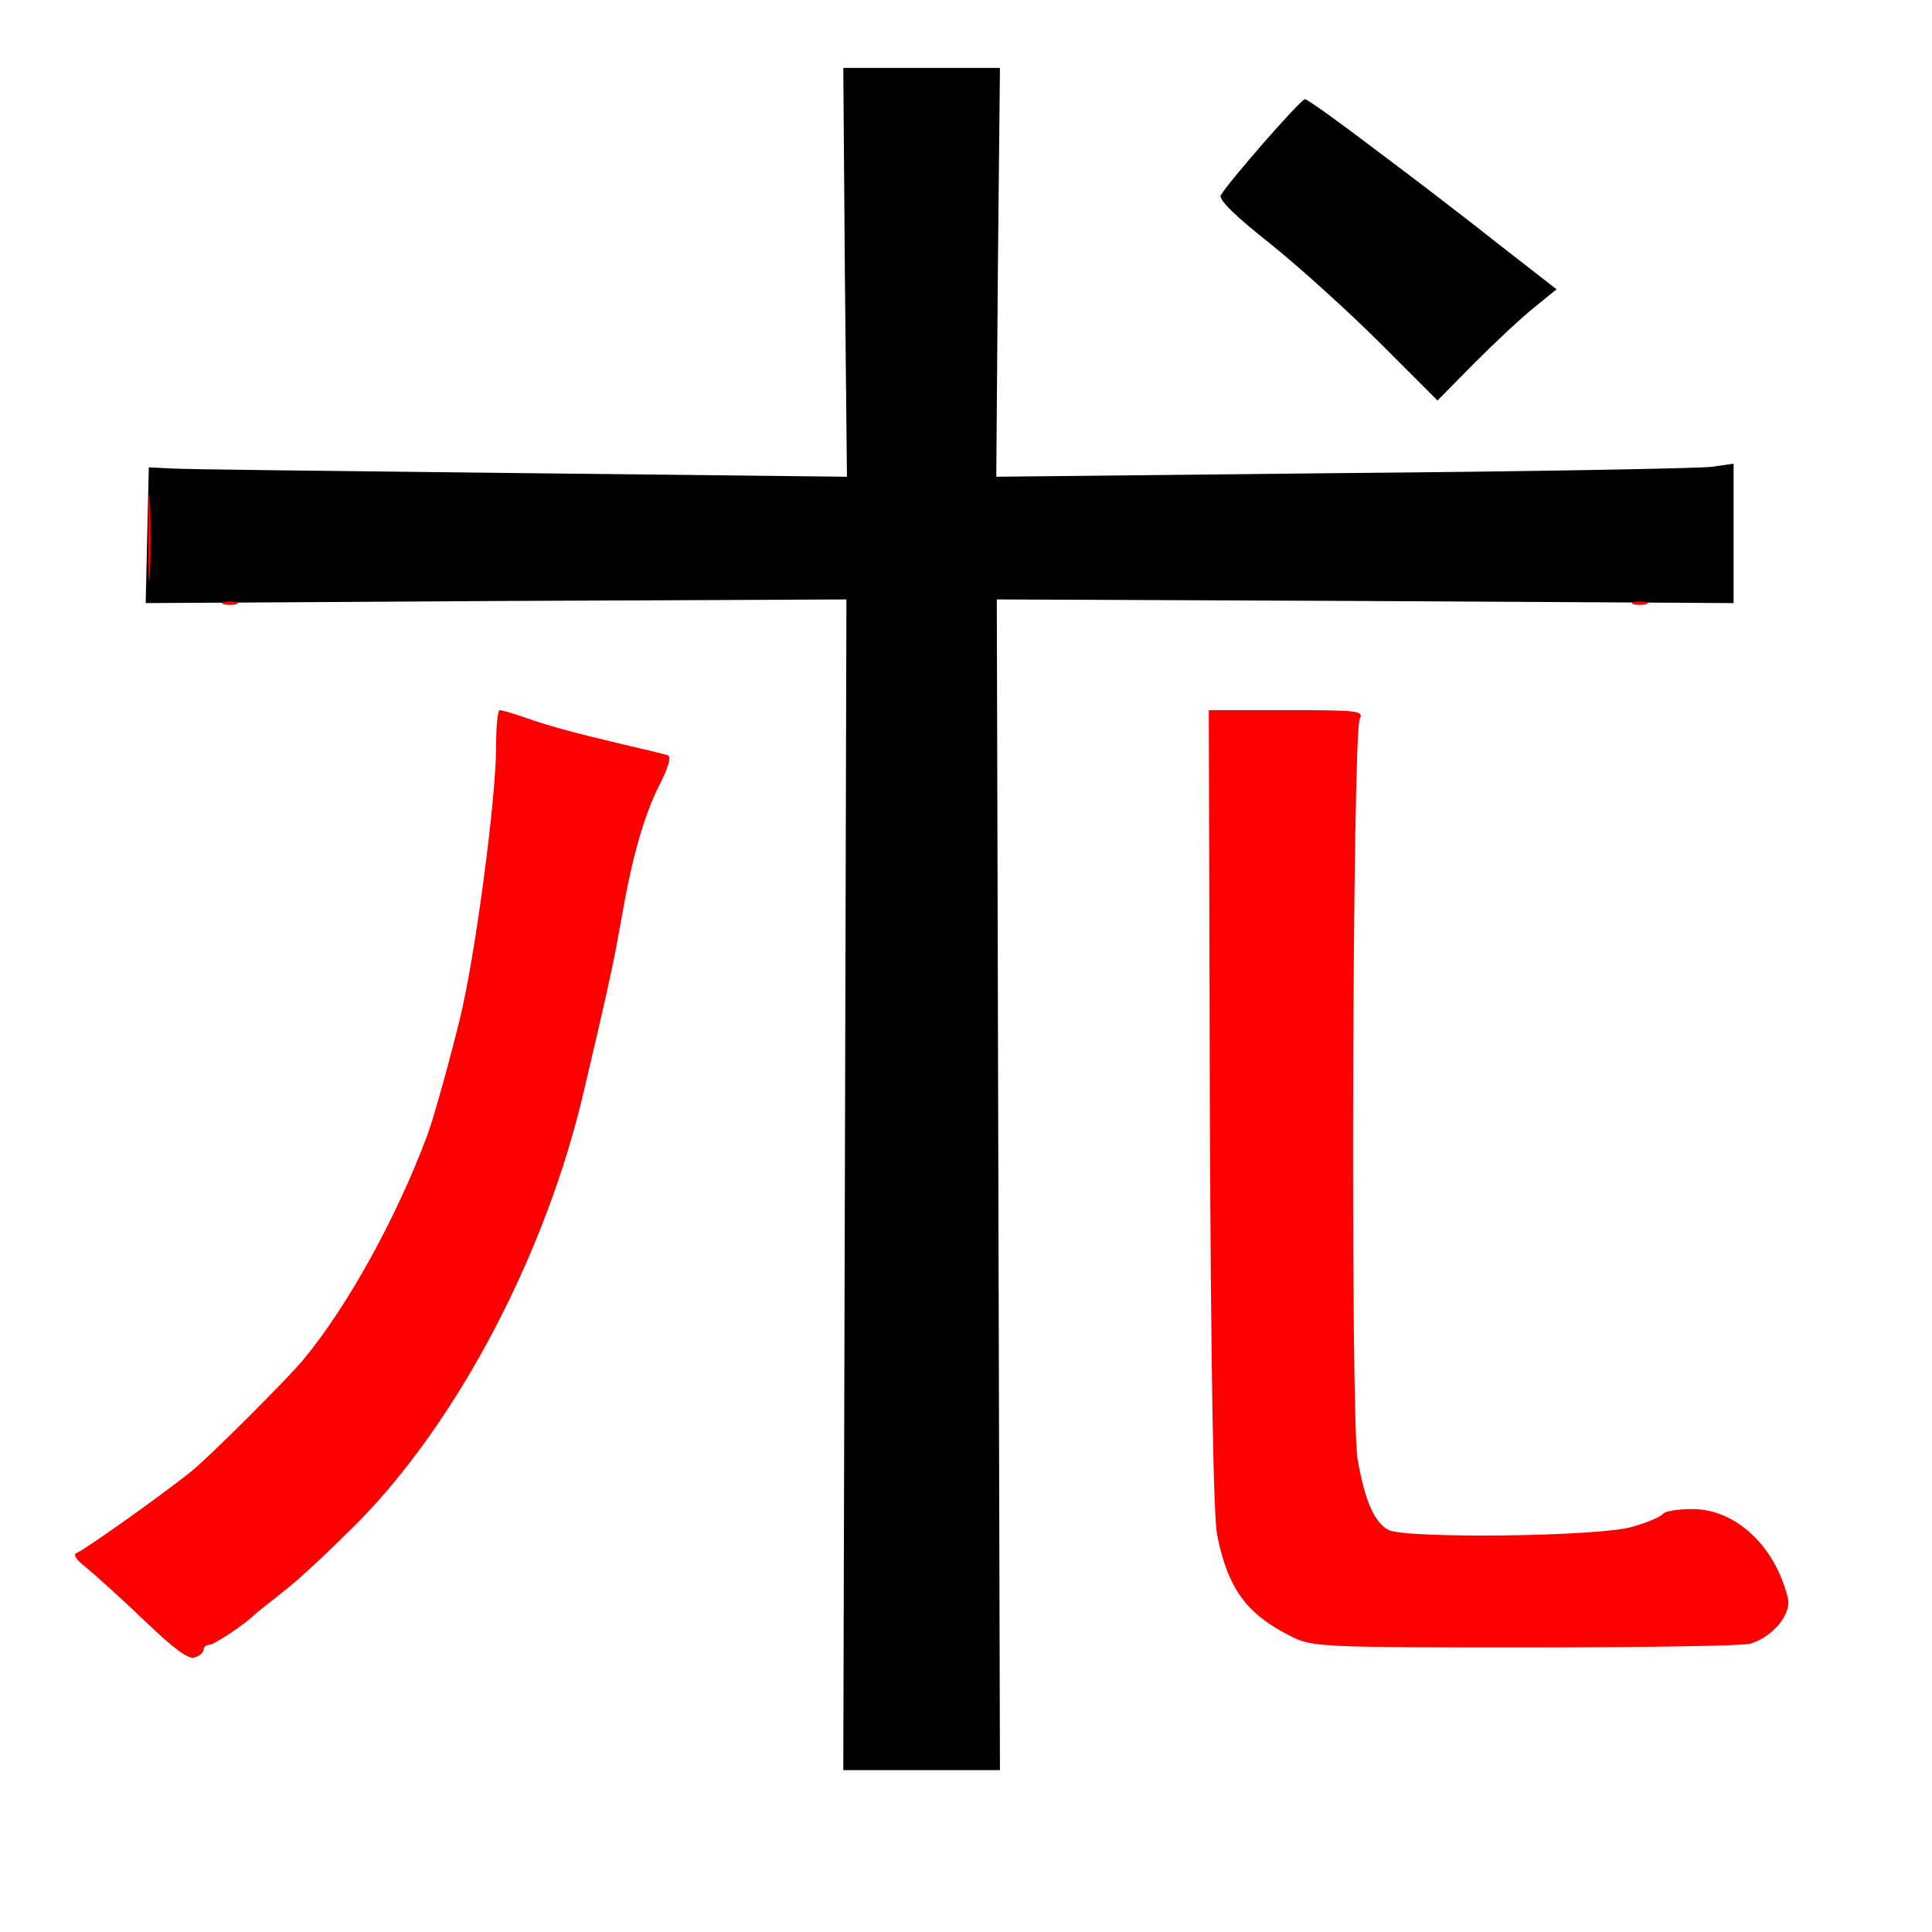 
<svg version="1.0" xmlns="http://www.w3.org/2000/svg"
 width="370pt" height="370pt" viewBox="0 0 370 370"
 preserveAspectRatio="xMidYMid meet">
<rect x="0" y="0" width="370" height="370" fill="#333333" stroke="none"/>
<g transform="translate(0,370) scale(0.1,-0.1)"
fill="#000000" stroke="none"><path fill="#ffffff" stroke="none" d="M0 1850 l0 -1850 1850 0 1850 0 0 1850
0 1850 -1850 0 -1850 0 0 -1850z"/>
<path fill="#000000" stroke="none" d="M1911 3179 l-3 -392 663 7 c365 3 683
9 707 12 l42 6 0 -134 0 -133 -706 4 -705 3 3 -1121 3 -1121 -150 0 -150 0 3
1121 3 1121 -671 -3 -671 -4 3 130 3 130 40 -2 c22 -2 323 -5 668 -9 l629 -7
-4 392 -3 391 150 0 150 0 -4 -391z"/>
<path fill="#000000" stroke="none" d="M2636 3412 c71 -53 178 -135 237 -182
l108 -84 -43 -35 c-24 -19 -75 -67 -114 -106 l-71 -72 -109 109 c-60 60 -155
146 -211 191 -66 52 -100 85 -95 93 14 25 153 184 161 184 5 0 66 -44 137 -98z"/>
<path fill="#ff0000" stroke="none" d="M287 2603 c-2 -38 -3 -7 -3 67 0 74 1
105 3 68 2 -38 2 -98 0 -135z"/>
<path fill="#ff0000" stroke="none" d="M453 2543 c-7 -2 -19 -2 -25 0 -7 3 -2
5 12 5 14 0 19 -2 13 -5z"/>
<path fill="#ff0000" stroke="none" d="M3153 2543 c-7 -2 -19 -2 -25 0 -7 3
-2 5 12 5 14 0 19 -2 13 -5z"/>
<path fill="#ff0000" stroke="none" d="M1005 2326 c45 -16 89 -28 190 -52 39
-9 76 -18 83 -20 8 -2 4 -20 -17 -61 -29 -59 -51 -137 -71 -253 -13 -74 -22
-115 -45 -215 -9 -38 -21 -90 -27 -115 -72 -309 -239 -628 -431 -824 -51 -51
-114 -111 -142 -132 -27 -22 -52 -41 -55 -44 -17 -18 -80 -60 -89 -60 -6 0
-11 -4 -11 -9 0 -5 -7 -12 -17 -15 -11 -5 -40 16 -97 71 -45 43 -95 88 -111
101 -19 15 -26 25 -18 28 19 8 185 127 224 160 43 37 176 170 209 209 85 102
179 272 238 430 11 28 44 147 63 225 29 118 69 420 69 518 0 39 3 72 7 72 4 0
25 -6 48 -14z"/>
<path fill="#ff0000" stroke="none" d="M2604 2323 c-14 -31 -18 -1338 -4
-1418 14 -80 32 -120 59 -135 33 -17 403 -13 467 6 29 8 56 20 59 25 4 5 29 9
56 9 83 0 159 -71 183 -171 7 -31 -30 -75 -73 -87 -14 -4 -208 -7 -431 -7
-384 0 -407 1 -445 20 -87 43 -123 91 -144 195 -7 37 -12 303 -14 818 l-2 762
149 0 c137 0 148 -1 140 -17z"/>
</g>
</svg>
